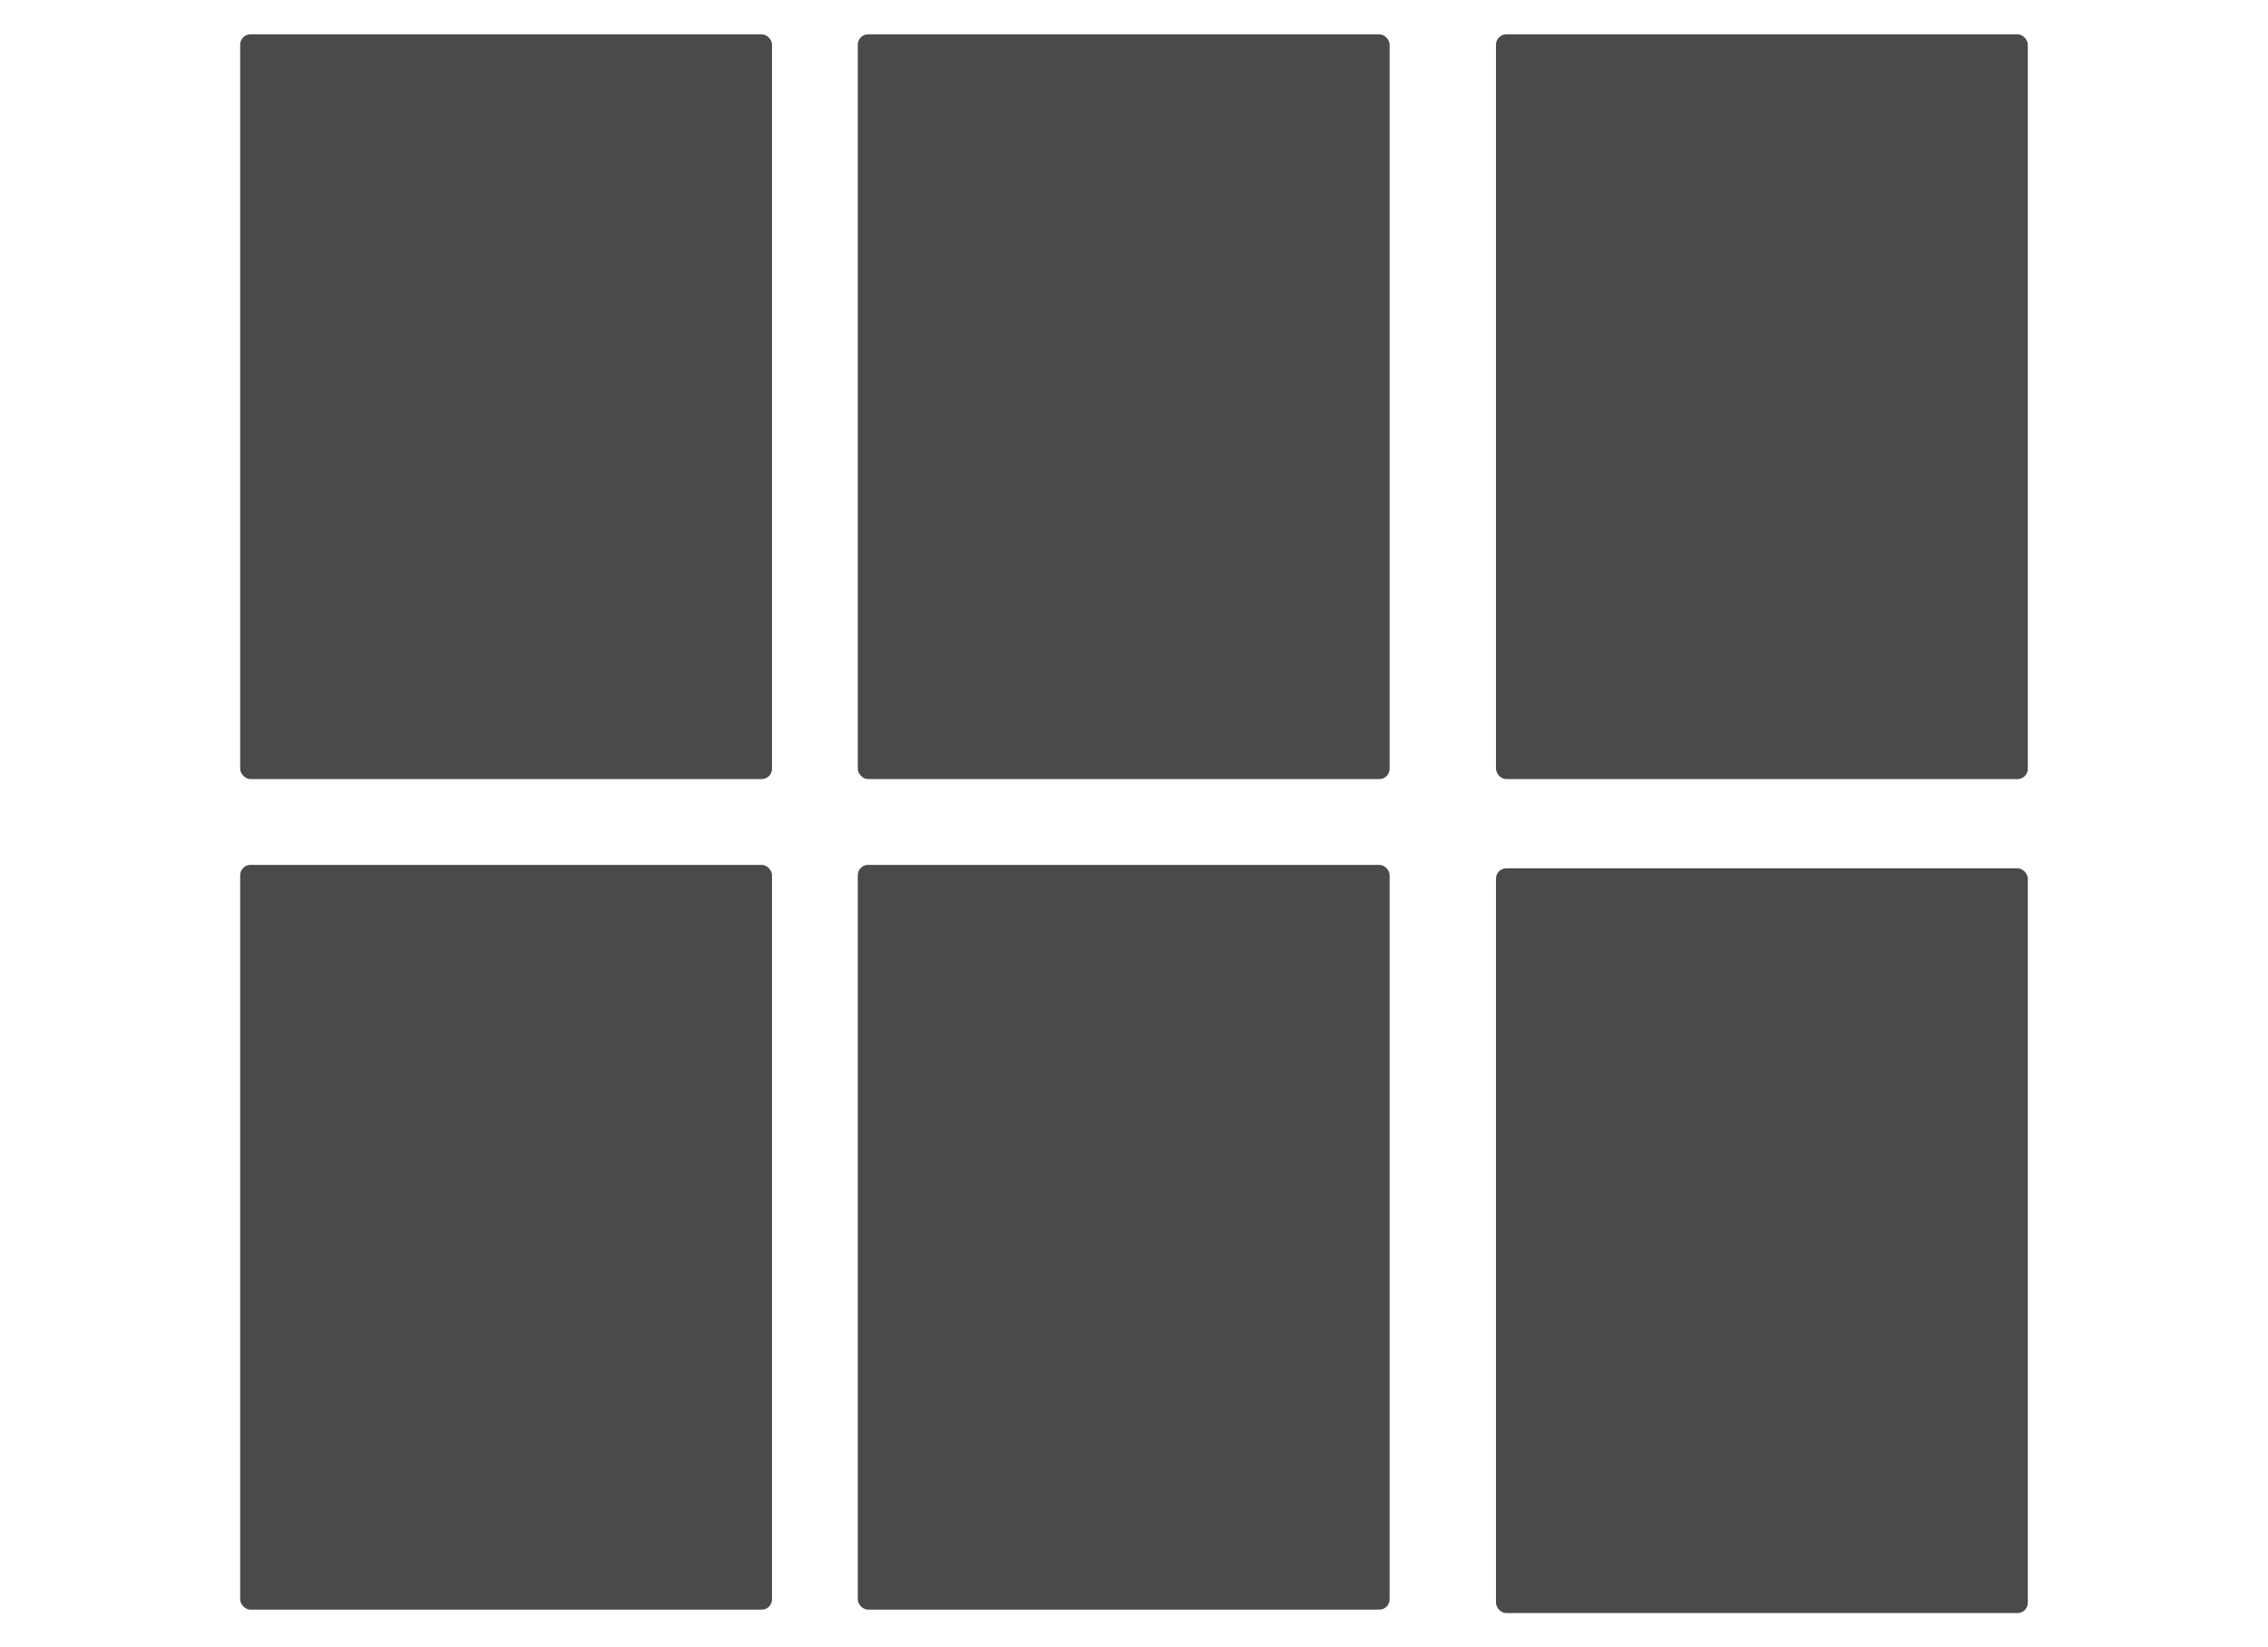 <?xml version="1.0" encoding="UTF-8"?>
<svg width="661px" height="480px" viewBox="0 0 661 480" version="1.1" xmlns="http://www.w3.org/2000/svg" xmlns:xlink="http://www.w3.org/1999/xlink">
    <!-- Generator: Sketch 40.3 (33839) - http://www.bohemiancoding.com/sketch -->
    <title>Instructions 1</title>
    <desc>6 example cards</desc>
    <defs></defs>
    <g id="Dead-Humanity-Cards" stroke="none" stroke-width="1" fill="none" fill-rule="evenodd">
        <g id="instructions-1" fill="#4A4A4A">
            <g id="coup" transform="translate(70, 10)">
                <rect id="Rectangle-3" x="0" y="0" width="155" height="217" rx="3"></rect>
            </g>
            <g id="coup-copy" transform="translate(250, 10)">
                <rect id="Rectangle-3" x="0" y="0" width="155" height="217" rx="3"></rect>
            </g>
            <g id="coup-copy-2" transform="translate(436, 10)">
                <rect id="Rectangle-3" x="0" y="0" width="155" height="217" rx="3"></rect>
            </g>
            <g id="coup-copy-3" transform="translate(70, 252)">
                <rect id="Rectangle-3" x="0" y="0" width="155" height="217" rx="3"></rect>
            </g>
            <g id="coup-copy-4" transform="translate(250, 252)">
                <rect id="Rectangle-3" x="0" y="0" width="155" height="217" rx="3"></rect>
            </g>
            <g id="coup-copy-5" transform="translate(436, 253)">
                <rect id="Rectangle-3" x="0" y="0" width="155" height="217" rx="3"></rect>
            </g>
        </g>
    </g>
</svg>